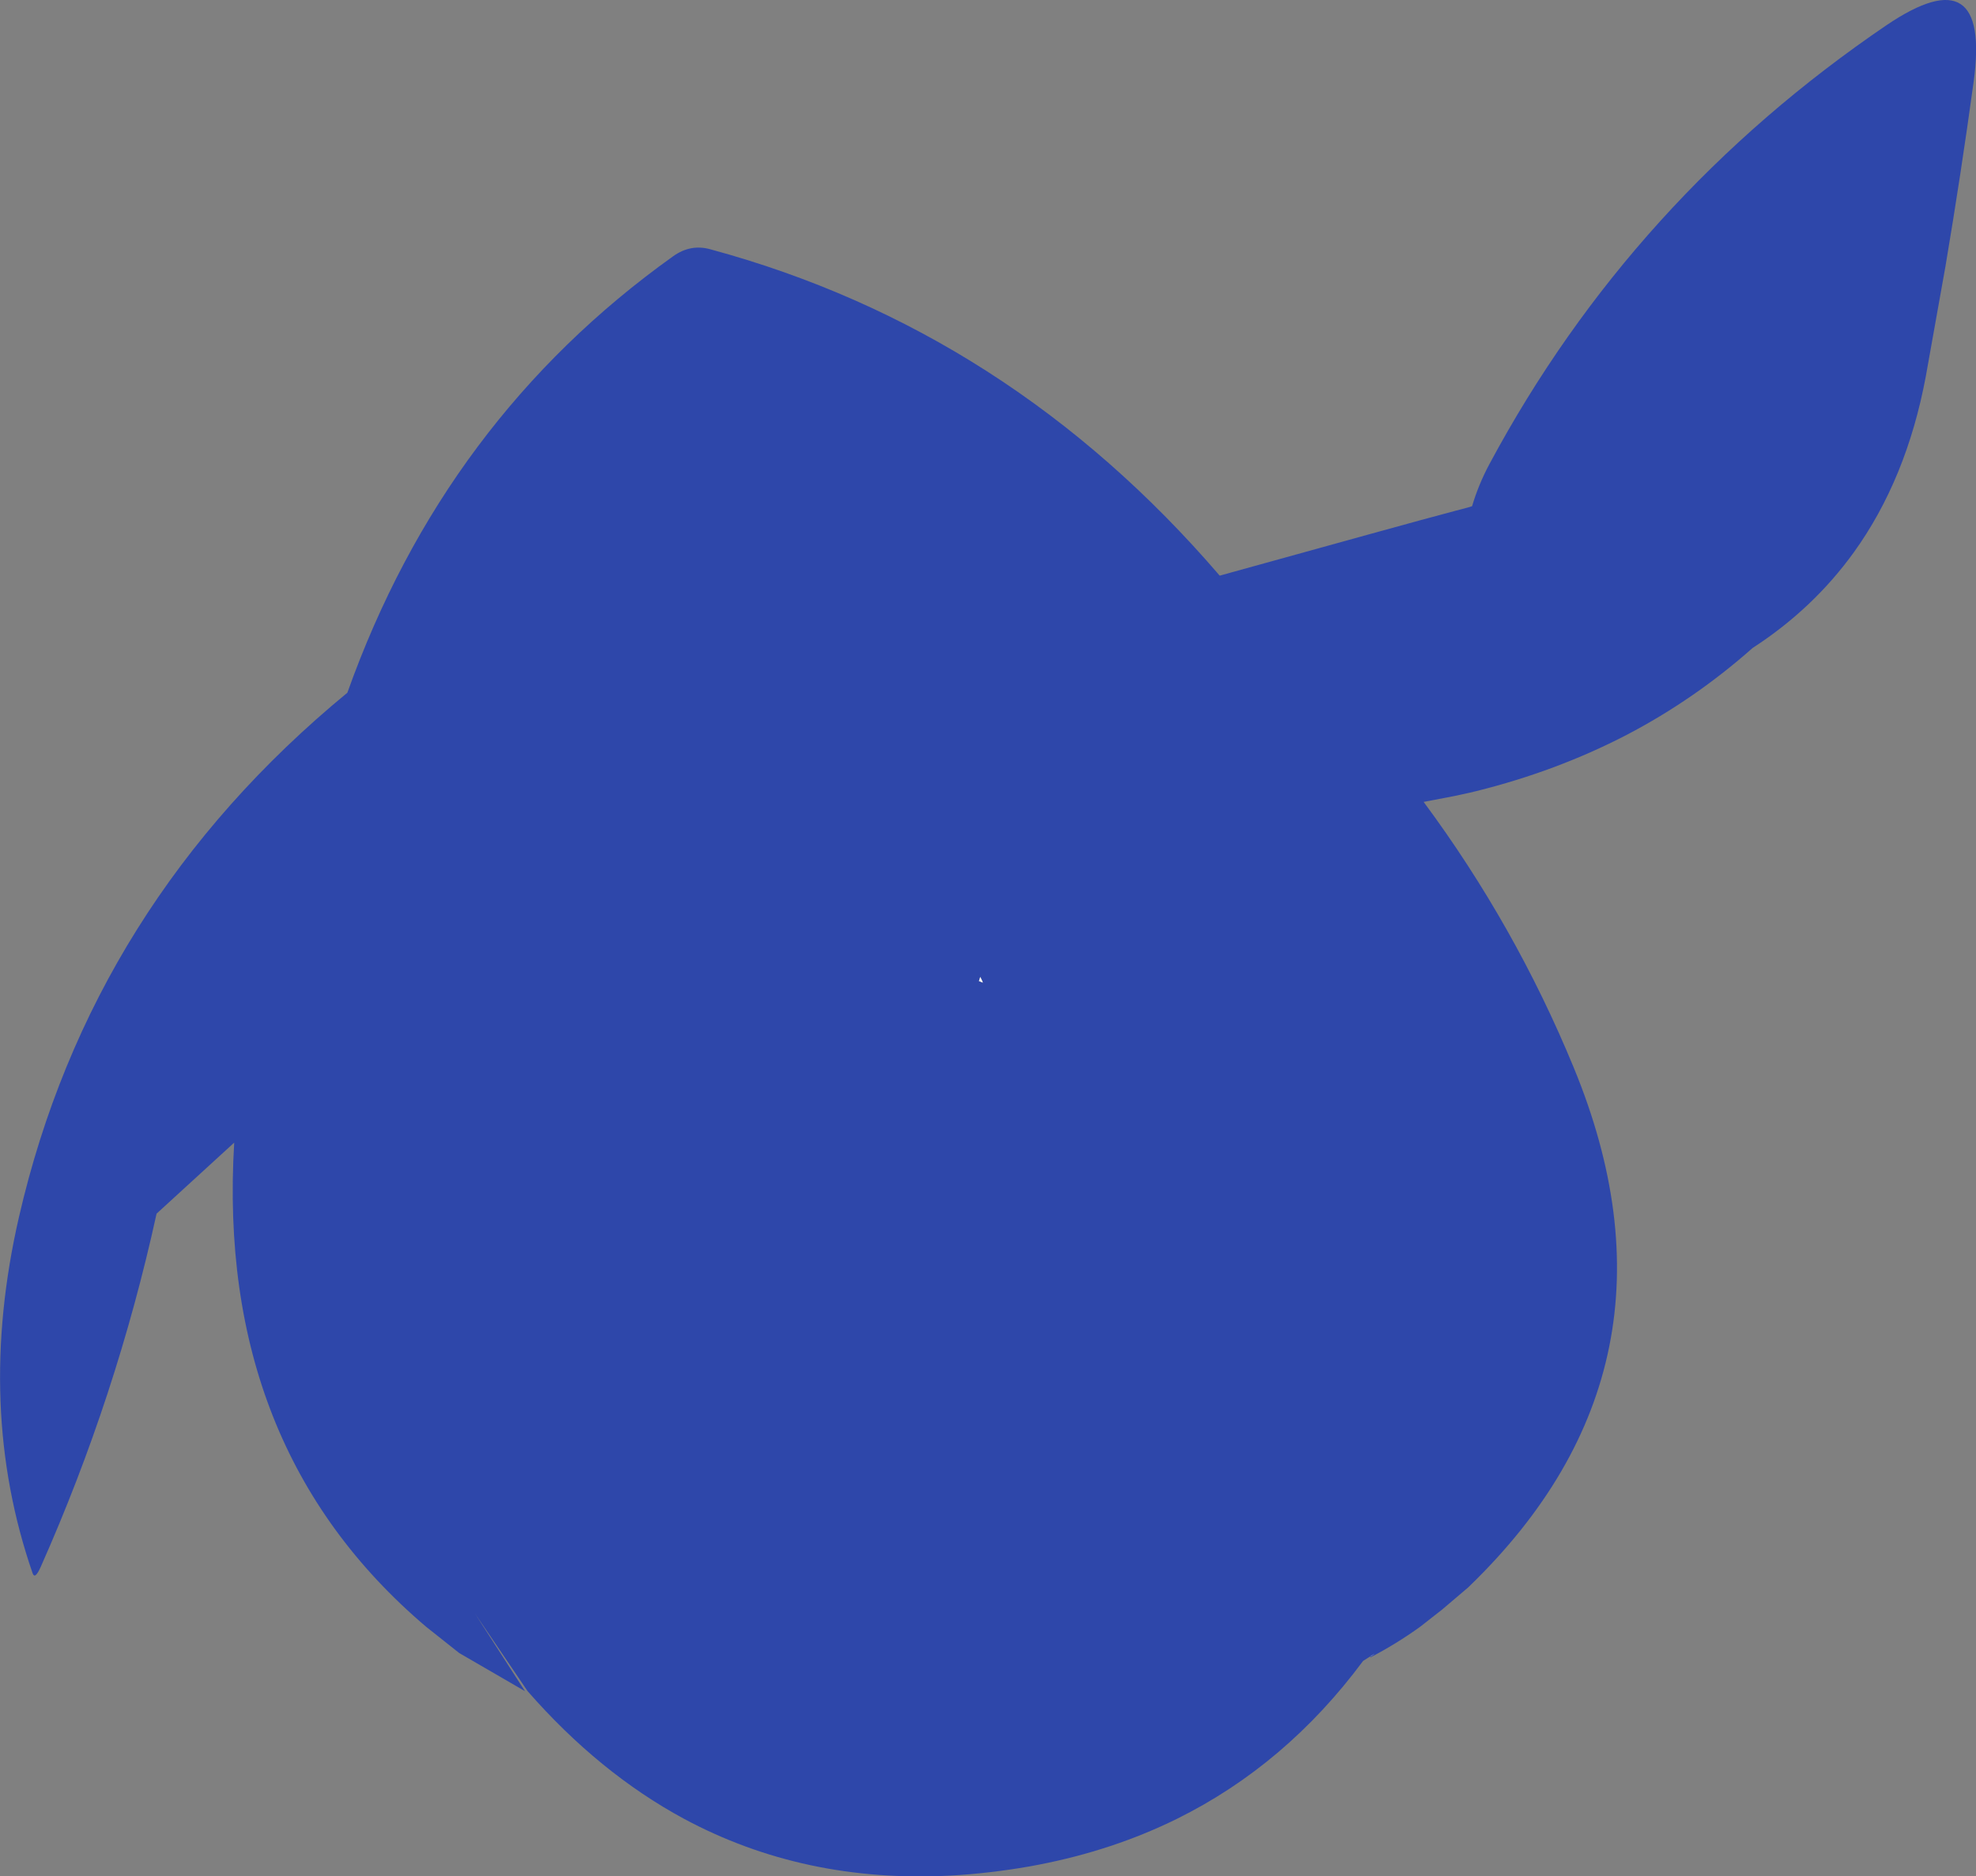 <?xml version="1.0" encoding="UTF-8" standalone="no"?>
<svg xmlns:ffdec="https://www.free-decompiler.com/flash" xmlns:xlink="http://www.w3.org/1999/xlink" ffdec:objectType="shape" height="356.6px" width="375.45px" xmlns="http://www.w3.org/2000/svg">
  <rect width="100%" height="100%" fill="#808080" stroke="none"/>
  <g transform="matrix(1.0, 0.0, 0.0, 1.0, 187.25, 192.15)">
    <path d="M73.25 122.55 L71.75 123.5 Q57.1 143.25 36.4 153.5 24.25 159.5 10.0 162.25 L8.4 162.55 Q0.65 163.9 -6.7 164.3 -34.5 165.75 -57.3 153.5 -73.4 144.8 -87.0 129.25 L-97.0 114.5 -87.5 129.25 -100.0 122.0 -106.3 117.0 Q-146.25 83.05 -142.75 25.0 L-157.5 38.5 Q-165.1 73.2 -179.5 105.6 -180.6 108.1 -181.05 106.85 -191.95 75.35 -183.65 39.15 -169.95 -20.4 -121.25 -60.5 -102.75 -112.45 -59.35 -143.45 -56.0 -145.85 -52.2 -144.75 4.45 -129.4 44.5 -82.75 L72.5 -90.5 82.5 -93.25 89.0 -95.0 92.0 -95.8 92.45 -95.95 Q93.7 -100.15 95.8 -104.05 122.9 -154.55 171.25 -187.4 191.05 -200.75 187.75 -176.6 185.35 -159.05 182.4 -141.55 L178.65 -120.55 Q175.0 -101.1 165.0 -87.2 157.25 -76.45 145.75 -69.0 134.75 -59.25 121.85 -52.5 108.55 -45.6 93.25 -41.8 L92.0 -41.5 89.0 -40.85 83.25 -39.75 Q100.65 -16.25 111.75 10.7 135.2 67.5 91.9 109.35 L91.75 109.5 86.75 113.75 82.6 117.0 Q78.1 120.25 73.1 122.85 L73.25 122.55 73.25 122.6 73.95 122.15 73.25 122.55 M-1.0 -6.5 L-1.15 -6.0 -1.25 -5.7 -0.5 -5.4 -0.65 -5.8 -1.0 -6.5" fill="#2e47aa" fill-rule="evenodd" stroke="none"/>
    <path d="M73.25 122.55 L73.95 122.15 73.25 122.6 73.25 122.55 M-1.0 -6.5 L-0.65 -5.8 -0.5 -5.4 -1.25 -5.7 -1.15 -6.0 -1.0 -6.5" fill="#ffffff" fill-rule="evenodd" stroke="none"/>
  </g>
</svg>
